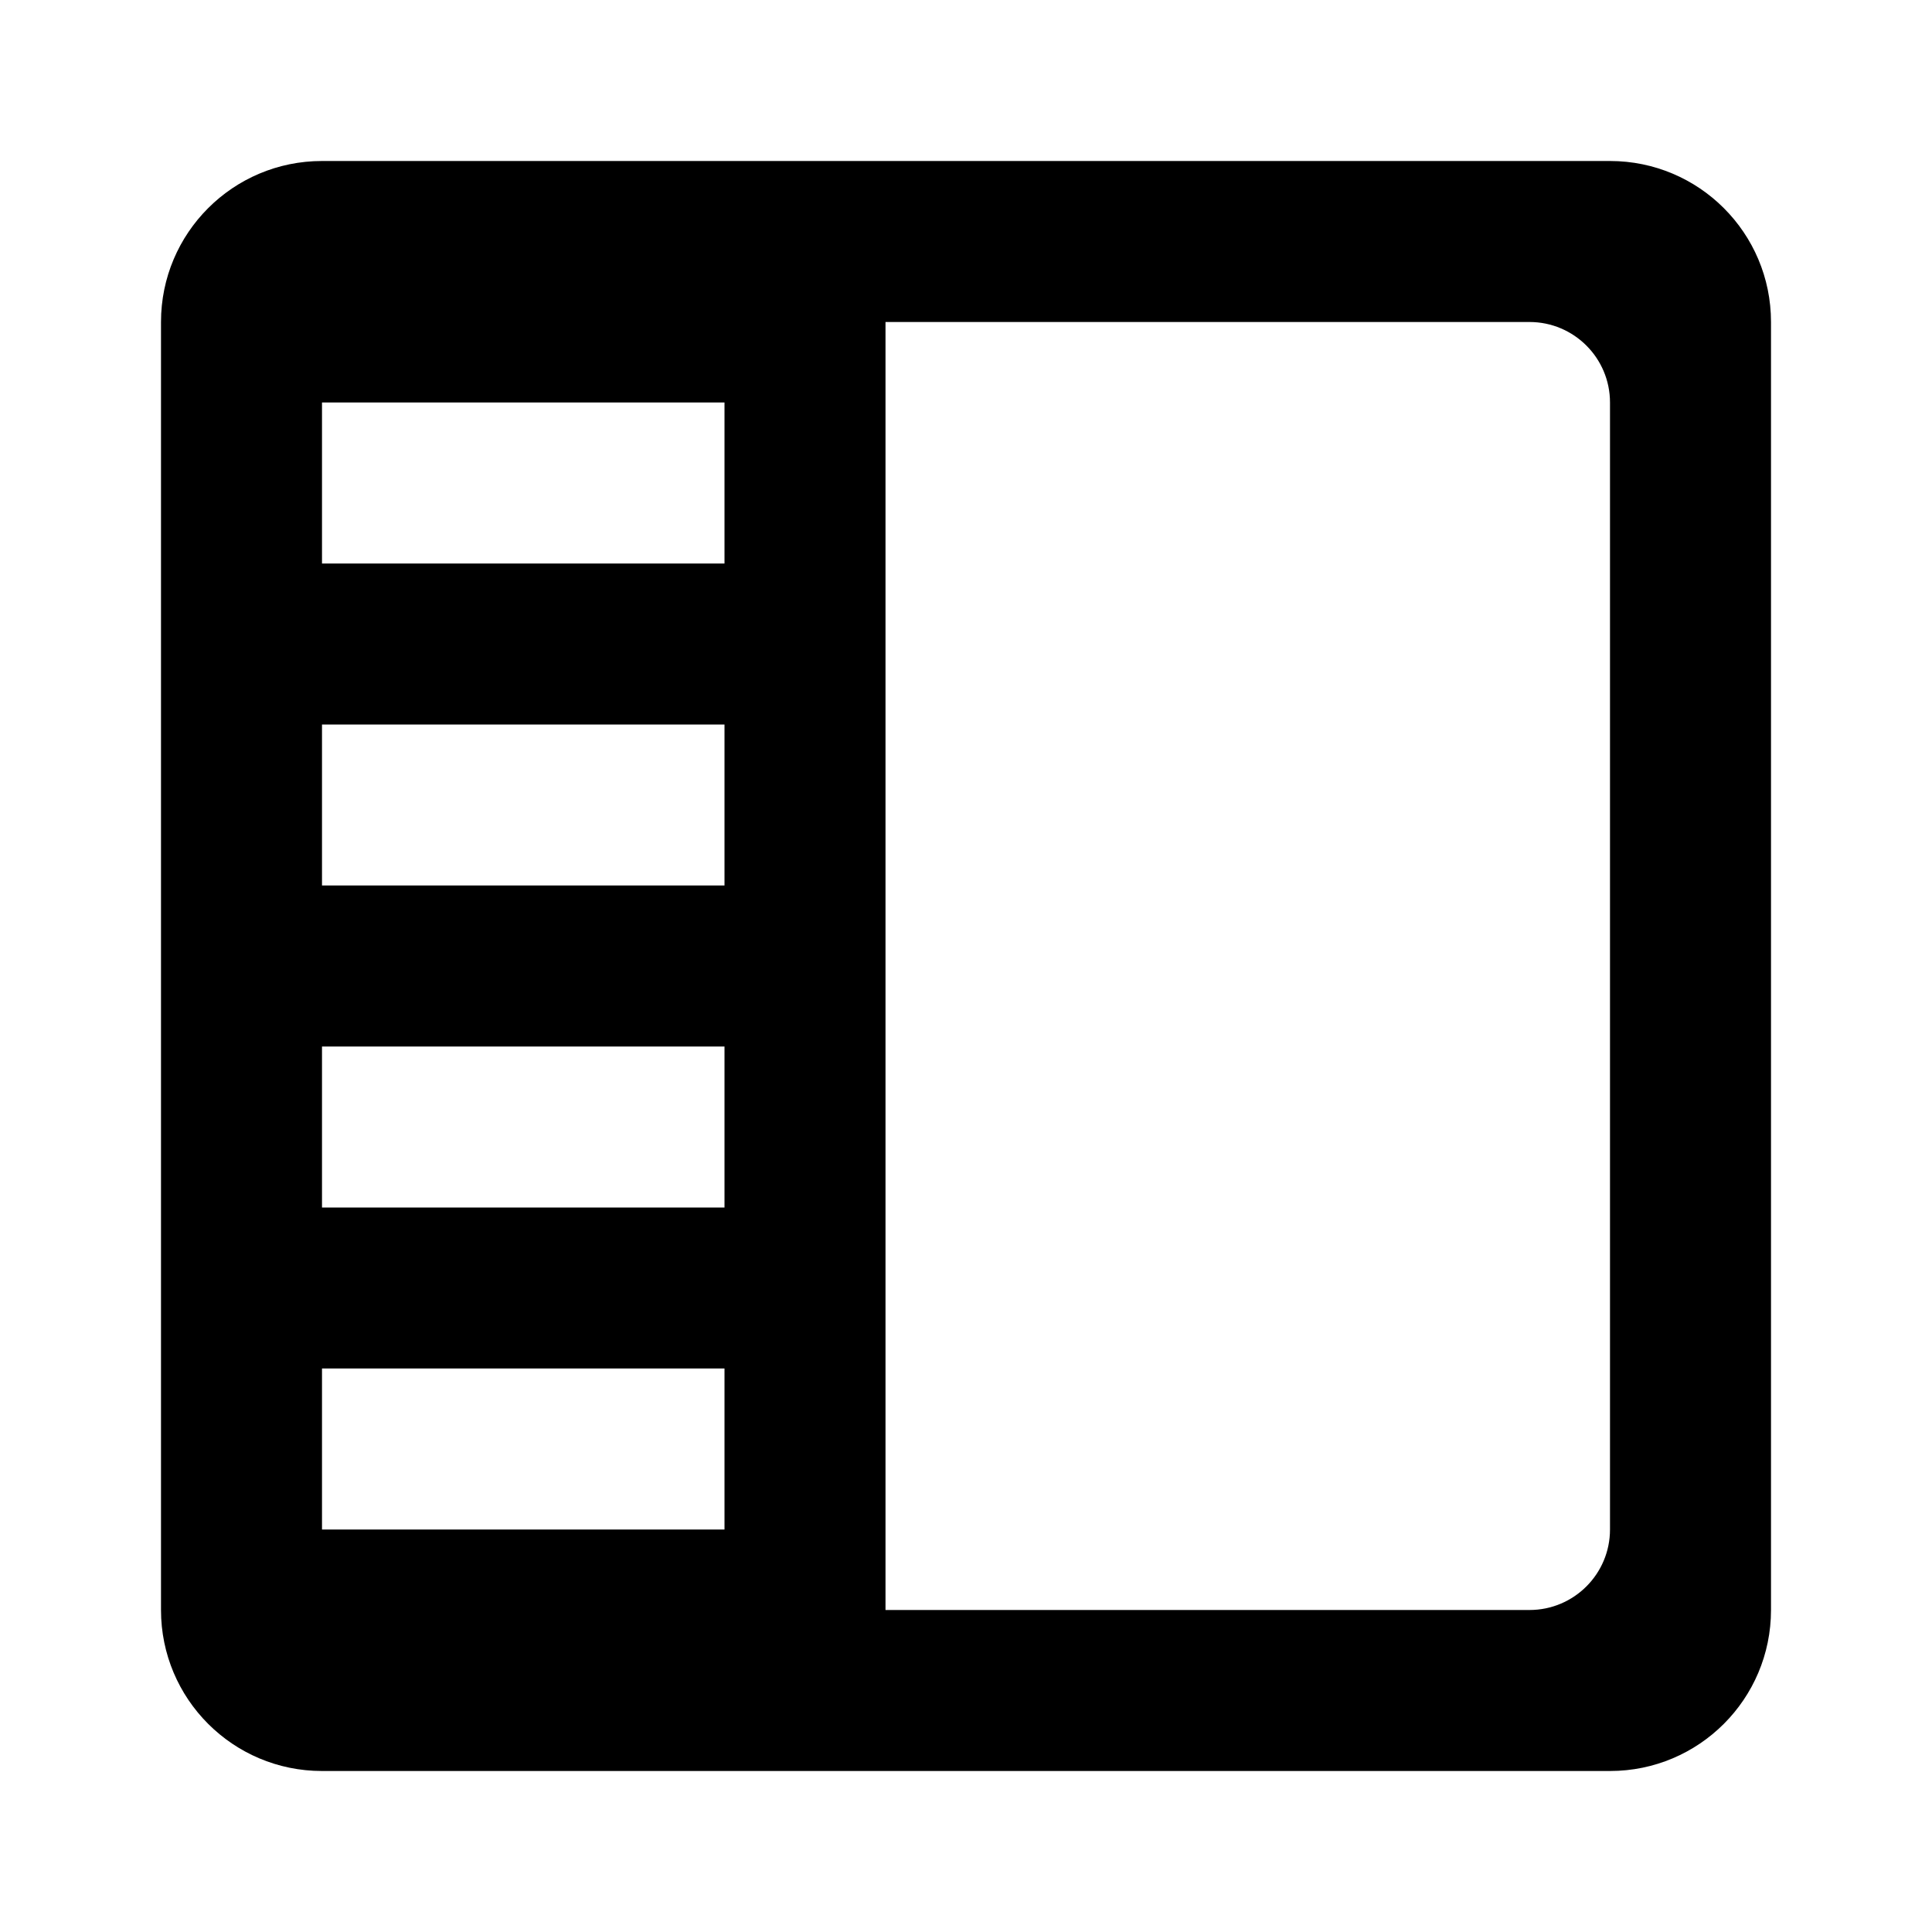 <svg width="24" height="24" viewBox="0 0 24 24" fill="none" xmlns="http://www.w3.org/2000/svg">
<path fill-rule="evenodd" clip-rule="evenodd" d="M2 4C2 2.895 2.895 2 4 2H20C21.105 2 22 2.895 22 4V20C22 21.105 21.105 22 20 22H4C2.895 22 2 21.105 2 20V4ZM11 4H19C19.552 4 20 4.448 20 5V19C20 19.552 19.552 20 19 20H11V4ZM4 5H9V7H4V5ZM4 9H9V11H4V9ZM9 13H4V15H9V13ZM4 17H9V19H4V17Z" fill="currentColor"/>
</svg>
